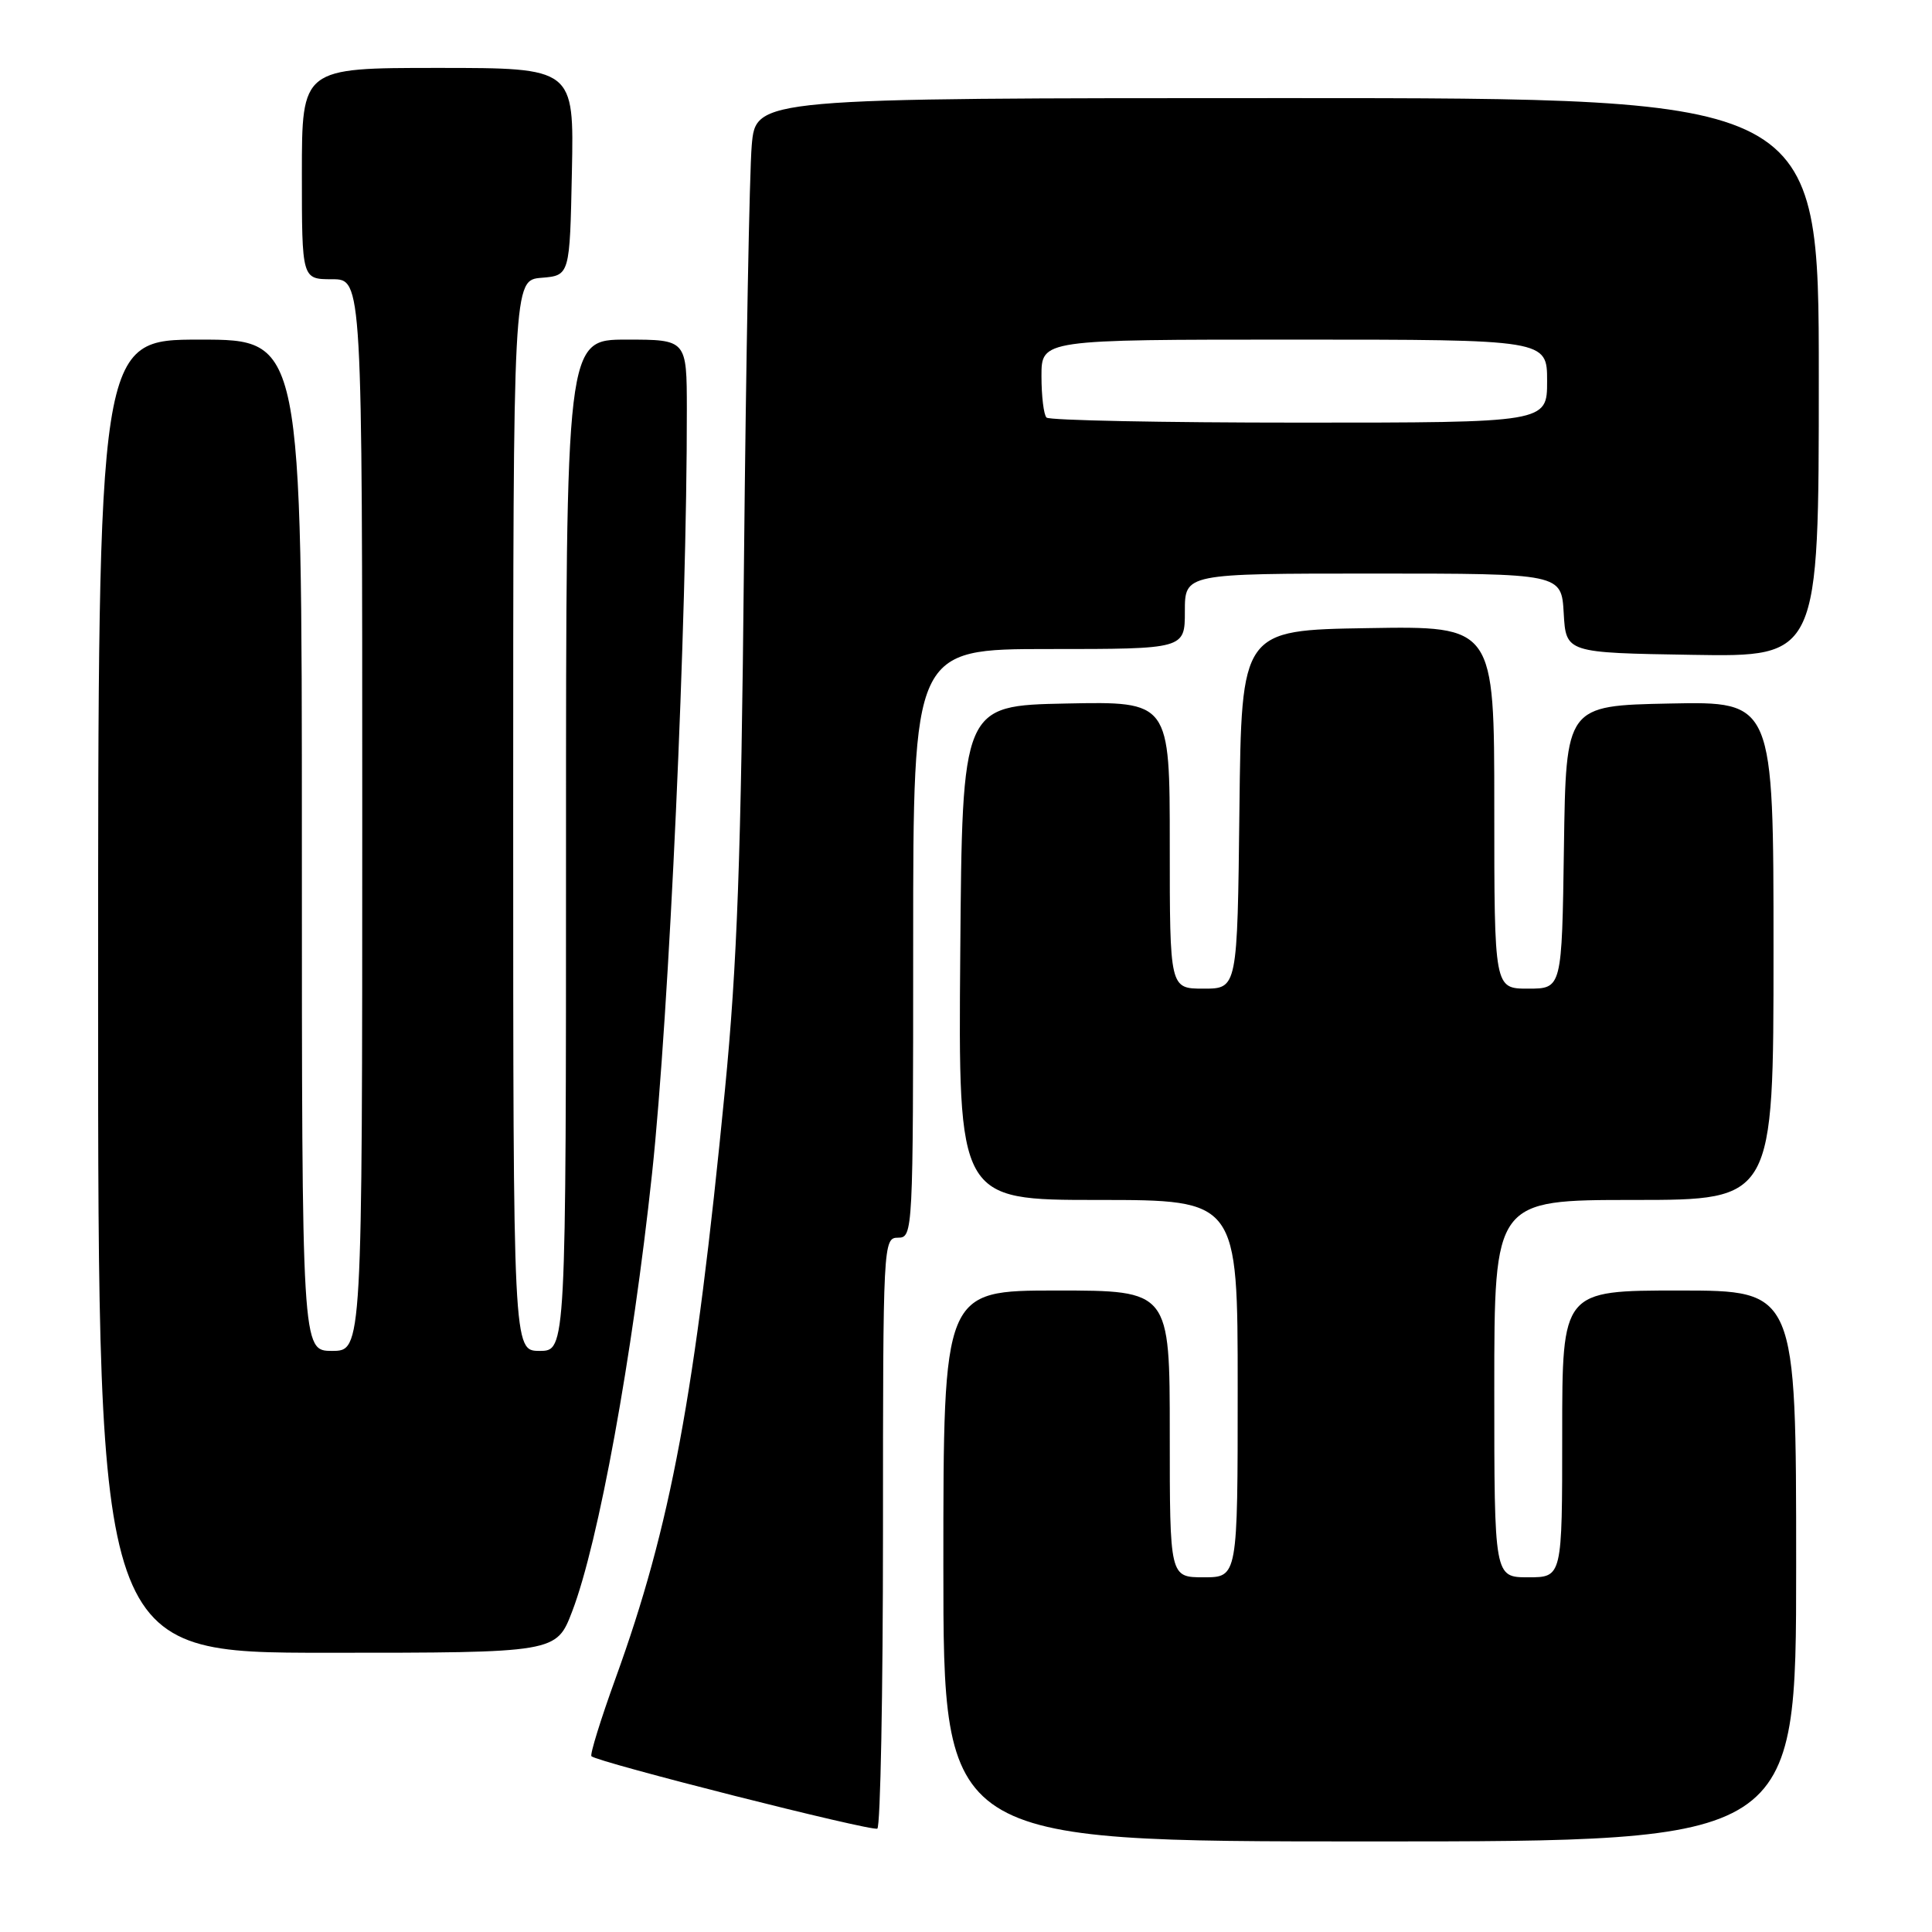 <?xml version="1.0" encoding="UTF-8" standalone="no"?>
<!DOCTYPE svg PUBLIC "-//W3C//DTD SVG 1.1//EN" "http://www.w3.org/Graphics/SVG/1.1/DTD/svg11.dtd" >
<svg xmlns="http://www.w3.org/2000/svg" xmlns:xlink="http://www.w3.org/1999/xlink" version="1.1" viewBox="0 0 256 256">
 <g >
 <path fill="currentColor"
d=" M 238.00 207.50 C 238.00 171.00 238.00 171.00 222.50 171.00 C 207.00 171.00 207.00 171.00 207.00 190.00 C 207.00 209.00 207.00 209.00 202.50 209.00 C 198.00 209.00 198.00 209.00 198.00 184.00 C 198.00 159.00 198.00 159.00 216.50 159.00 C 235.00 159.00 235.00 159.00 235.00 125.97 C 235.00 92.94 235.00 92.94 221.25 93.22 C 207.50 93.50 207.50 93.50 207.23 112.25 C 206.96 131.00 206.96 131.00 202.48 131.00 C 198.00 131.00 198.00 131.00 198.00 106.98 C 198.00 82.95 198.00 82.95 181.25 83.23 C 164.50 83.50 164.50 83.50 164.23 107.25 C 163.96 131.00 163.96 131.00 159.48 131.00 C 155.00 131.00 155.00 131.00 155.00 111.97 C 155.00 92.94 155.00 92.94 141.25 93.22 C 127.50 93.50 127.50 93.50 127.24 126.25 C 126.97 159.00 126.97 159.00 145.49 159.00 C 164.00 159.00 164.00 159.00 164.00 184.00 C 164.00 209.00 164.00 209.00 159.50 209.00 C 155.00 209.00 155.00 209.00 155.00 190.00 C 155.00 171.00 155.00 171.00 140.00 171.00 C 125.00 171.00 125.00 171.00 125.00 207.50 C 125.00 244.00 125.00 244.00 181.50 244.00 C 238.00 244.00 238.00 244.00 238.00 207.50 Z  M 117.00 202.94 C 117.00 164.67 117.03 164.00 119.00 164.00 C 120.97 164.00 121.00 163.33 121.00 125.00 C 121.00 86.00 121.00 86.00 139.00 86.00 C 157.00 86.00 157.00 86.00 157.00 81.00 C 157.00 76.00 157.00 76.00 181.95 76.00 C 206.90 76.00 206.90 76.00 207.20 81.25 C 207.50 86.50 207.50 86.50 224.25 86.77 C 241.00 87.05 241.00 87.05 241.00 50.02 C 241.00 13.00 241.00 13.00 170.58 13.00 C 100.16 13.00 100.16 13.00 99.61 19.25 C 99.31 22.69 98.85 47.55 98.58 74.50 C 98.20 113.62 97.69 127.73 96.05 144.50 C 92.11 184.85 88.88 202.21 81.56 222.40 C 79.59 227.85 78.15 232.49 78.37 232.71 C 79.16 233.50 115.52 242.71 116.25 242.30 C 116.66 242.07 117.00 224.36 117.00 202.94 Z  M 75.82 213.51 C 79.31 204.39 83.79 179.83 86.40 155.50 C 88.67 134.35 91.04 82.28 91.01 54.25 C 91.00 45.00 91.00 45.00 83.00 45.00 C 75.00 45.00 75.00 45.00 75.00 112.00 C 75.00 179.00 75.00 179.00 71.50 179.00 C 68.00 179.00 68.00 179.00 68.00 108.06 C 68.00 37.12 68.00 37.12 71.75 36.81 C 75.50 36.50 75.50 36.50 75.78 22.75 C 76.06 9.00 76.06 9.00 58.03 9.00 C 40.00 9.00 40.00 9.00 40.00 23.00 C 40.00 37.00 40.00 37.00 44.00 37.00 C 48.00 37.00 48.00 37.00 48.00 108.00 C 48.00 179.00 48.00 179.00 44.00 179.00 C 40.00 179.00 40.00 179.00 40.00 112.00 C 40.00 45.00 40.00 45.00 26.50 45.00 C 13.00 45.00 13.00 45.00 13.00 132.00 C 13.00 219.00 13.00 219.00 43.36 219.00 C 73.72 219.00 73.72 219.00 75.82 213.51 Z  M 138.67 55.33 C 138.30 54.97 138.00 52.49 138.00 49.83 C 138.00 45.00 138.00 45.00 171.50 45.00 C 205.00 45.00 205.00 45.00 205.00 50.50 C 205.00 56.00 205.00 56.00 172.17 56.00 C 154.11 56.00 139.03 55.70 138.67 55.33 Z "/>
</g>
</svg>